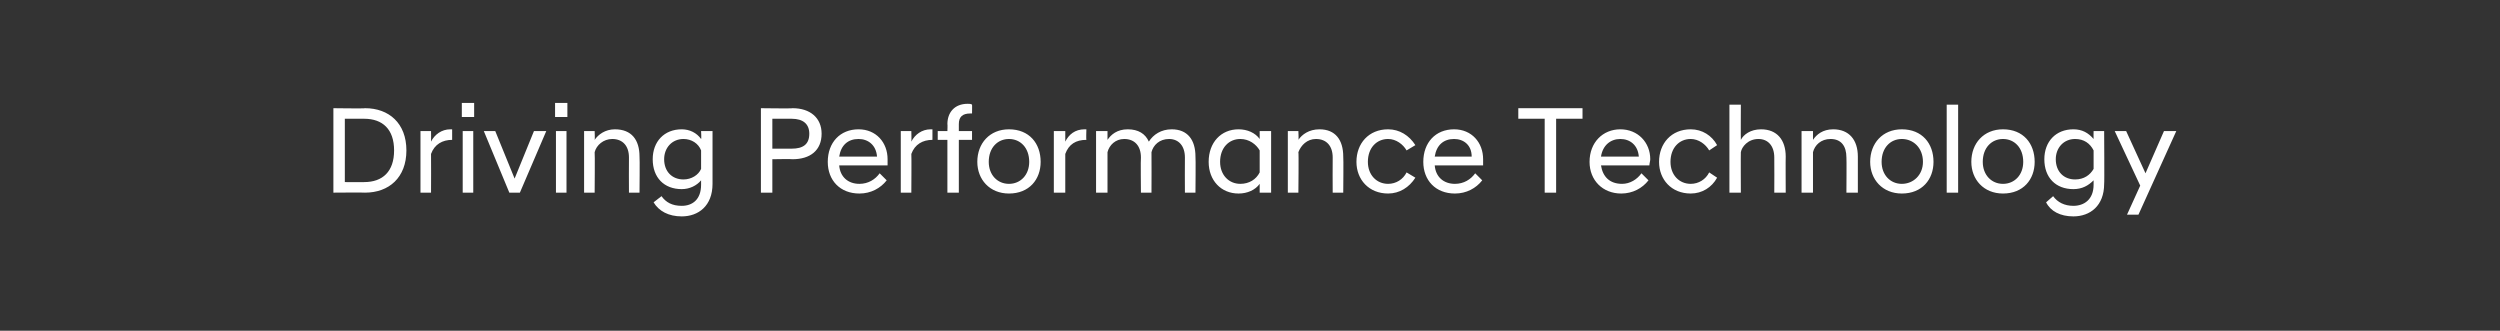 <?xml version="1.0" standalone="no"?><!DOCTYPE svg PUBLIC "-//W3C//DTD SVG 1.1//EN" "http://www.w3.org/Graphics/SVG/1.1/DTD/svg11.dtd"><svg xmlns="http://www.w3.org/2000/svg" version="1.1" width="284.2px" height="37.6px" viewBox="0 -1 284.2 37.6" style="top:-1px"><rect x="0" y="-1" width="284.2" height="37.6" fill="#333333" stroke="none"/><desc>Driving Performance Technology</desc><defs/><g id="Polygon43251"><path d="m37.9 11.3s3.63.05 3.6 0c2.7 0 4.7 1.7 4.7 4.8c0 3.1-2 4.8-4.7 4.8c.03-.03-3.6 0-3.6 0v-9.6zm1.3 1.2v7.2s2.25.02 2.2 0c2.1 0 3.4-1.2 3.4-3.6c0-2.4-1.3-3.6-3.4-3.6c.05-.01-2.2 0-2.2 0zm8.6 1.4h1.2s.02 1.16 0 1.2c.4-.8 1.2-1.4 2.2-1.4h.2v1.2c-1.1 0-2 .5-2.4 1.6c.02 0 0 4.4 0 4.4h-1.2v-7zm4.8 0h1.2v7h-1.2v-7zm-.1-3.2h1.4v1.6h-1.4v-1.6zm2.5 3.2h1.3l2.2 5.4l2.2-5.4h1.4l-3 7h-1.2l-2.9-7zm8.2 0h1.2v7h-1.2v-7zm-.1-3.2h1.4v1.6h-1.4v-1.6zm3.3 3.2h1.2s.04 1.02 0 1c.4-.6 1.2-1.2 2.3-1.2c1.9 0 2.8 1.2 2.8 3.1c.04-.02 0 4.1 0 4.1h-1.2s-.02-4 0-4c0-1.3-.7-2.1-1.9-2.1c-1 0-1.8.7-2 1.5c.04-.01 0 4.6 0 4.6h-1.2v-7zm7.8 3.2c0-2 1.3-3.4 3.3-3.4c.9 0 1.7.4 2.2 1.1c.05 0 0-.9 0-.9h1.3v6c0 2.5-1.6 3.7-3.5 3.7c-1.5 0-2.6-.6-3.2-1.6l.9-.7c.5.7 1.2 1.1 2.3 1.1c1.2 0 2.2-.7 2.2-2.4v-.5c-.5.6-1.3 1-2.2 1c-2 0-3.3-1.3-3.3-3.4zm5.5 1.1v-2.1c-.3-.8-1.1-1.3-2-1.3c-1.3 0-2.2 1-2.2 2.3c0 1.4.9 2.3 2.2 2.3c.9 0 1.7-.5 2-1.2zm6.8-6.9s3.61.05 3.6 0c2 0 3.3 1.1 3.3 2.9c0 1.9-1.3 2.9-3.3 2.9c.01-.04-2.3 0-2.3 0v3.8h-1.3v-9.6zm3.5 4.6c1.3 0 2-.5 2-1.7c0-1.1-.7-1.7-2-1.7c-.05-.01-2.2 0-2.2 0v3.4s2.15.01 2.2 0zm4.1 1.5c0-2.2 1.4-3.7 3.5-3.7c2 0 3.3 1.5 3.3 3.4v.7h-5.5c.1 1.3 1 2.1 2.3 2.1c1 0 1.8-.5 2.3-1.2l.8.8c-.7.9-1.8 1.5-3.1 1.5c-2.2 0-3.6-1.5-3.6-3.6zm1.3-.6h4.3c-.1-1.3-1-2-2.1-2c-1.2 0-2 .7-2.2 2zm7-2.9h1.2s.03 1.16 0 1.2c.4-.8 1.2-1.4 2.2-1.4h.2v1.2c-1.1 0-2 .5-2.4 1.6c.03 0 0 4.4 0 4.4h-1.2v-7zm5.3 1h-1.1v-1h1.1s.03-.82 0-.8c0-1.3.8-2.3 2.3-2.3c.2 0 .4 0 .5.1c.02-.04 0 1 0 1h-.2c-.9 0-1.3.4-1.3 1.2v.8h1.5v1H109v6h-1.3v-6zm3.4 2.5c0-2.1 1.4-3.7 3.6-3.7c2.3 0 3.6 1.6 3.6 3.7c0 2-1.3 3.6-3.6 3.6c-2.2 0-3.6-1.6-3.6-3.6zm5.9 0c0-1.6-1-2.6-2.3-2.6c-1.3 0-2.3 1-2.3 2.6c0 1.5 1 2.5 2.3 2.5c1.3 0 2.3-1 2.3-2.5zm2.8-3.5h1.3v1.2c.4-.8 1.1-1.4 2.2-1.4h.2s-.04 1.22 0 1.2c-1.2 0-2 .5-2.4 1.6c-.01 0 0 4.4 0 4.4h-1.3v-7zm14.9 3c0-1.3-.7-2.1-1.8-2.1c-1.1 0-1.8.7-2 1.5c.02-.01 0 4.6 0 4.6h-1.2s-.04-4 0-4c0-1.3-.7-2.1-1.9-2.1c-1 0-1.7.7-1.9 1.5v4.6h-1.3v-7h1.3v1c.4-.6 1.1-1.2 2.3-1.2c1.2 0 2 .5 2.4 1.4c.5-.8 1.4-1.4 2.6-1.4c1.8 0 2.7 1.2 2.7 3.1c.04-.02 0 4.1 0 4.1h-1.2s-.02-4 0-4zm8.5 3c-.5.7-1.4 1.1-2.4 1.1c-2 0-3.4-1.5-3.4-3.6c0-2.2 1.4-3.7 3.4-3.7c1 0 1.9.4 2.4 1.1v-.9h1.3v7h-1.3v-1zm0-1.3v-2.5c-.4-.7-1.2-1.3-2.2-1.3c-1.3 0-2.3 1-2.3 2.6c0 1.5 1 2.5 2.3 2.5c1 0 1.8-.5 2.2-1.3zm3.2-4.7h1.2s.05 1.02 0 1c.4-.6 1.2-1.2 2.4-1.2c1.8 0 2.7 1.2 2.7 3.1c.04-.02 0 4.1 0 4.1h-1.2s-.02-4 0-4c0-1.3-.7-2.1-1.9-2.1c-1 0-1.7.7-2 1.5c.05-.01 0 4.6 0 4.6h-1.2v-7zm7.8 3.5c0-2.1 1.4-3.7 3.6-3.7c1.3 0 2.4.7 3.1 1.8l-1 .6c-.4-.7-1.2-1.3-2.1-1.3c-1.3 0-2.3 1-2.3 2.6c0 1.5 1 2.5 2.3 2.5c.9 0 1.7-.5 2.1-1.3l1 .6c-.7 1.1-1.8 1.8-3.1 1.8c-2.2 0-3.6-1.6-3.6-3.6zm7.6 0c0-2.2 1.4-3.7 3.5-3.7c2 0 3.3 1.5 3.3 3.4v.7h-5.5c.1 1.3 1 2.1 2.3 2.1c1 0 1.8-.5 2.3-1.2l.8.8c-.7.9-1.8 1.5-3.1 1.5c-2.2 0-3.6-1.5-3.6-3.6zm1.3-.6h4.2c0-1.3-.9-2-2-2c-1.2 0-2 .7-2.2 2zm12.5-4.3h-3v-1.2h7.3v1.2h-3v8.4h-1.3v-8.4zm5.1 4.9c0-2.2 1.5-3.7 3.5-3.7c2 0 3.4 1.5 3.4 3.4c0 .2-.1.5-.1.7H182c.2 1.3 1 2.1 2.4 2.1c.9 0 1.7-.5 2.2-1.2l.8.8c-.7.9-1.8 1.5-3.1 1.5c-2.1 0-3.6-1.5-3.6-3.6zm1.3-.6h4.3c-.1-1.3-1-2-2.1-2c-1.1 0-2 .7-2.2 2zm6.6.6c0-2.1 1.4-3.7 3.6-3.7c1.3 0 2.4.7 3 1.8l-.9.6c-.4-.7-1.2-1.3-2.1-1.3c-1.3 0-2.3 1-2.3 2.6c0 1.5 1 2.5 2.3 2.5c.9 0 1.7-.5 2.1-1.3l.9.6c-.6 1.1-1.7 1.8-3 1.8c-2.2 0-3.6-1.6-3.6-3.6zm8-6.5h1.3s-.02 4.04 0 4c.3-.6 1.1-1.2 2.3-1.2c1.8 0 2.8 1.2 2.8 3.1c-.02-.02 0 4.1 0 4.1h-1.3s.02-4 0-4c0-1.3-.7-2.1-1.8-2.1c-1.2 0-1.9.9-2 1.5c-.02-.01 0 4.6 0 4.6h-1.3v-10zm8.2 3h1.3v1c.4-.6 1.1-1.2 2.3-1.2c1.8 0 2.8 1.2 2.8 3.1v4.1h-1.3s.03-4 0-4c0-1.3-.6-2.1-1.8-2.1c-1.1 0-1.8.7-2 1.5v4.6h-1.3v-7zm7.8 3.5c0-2.1 1.4-3.7 3.6-3.7c2.3 0 3.6 1.6 3.6 3.7c0 2-1.3 3.6-3.6 3.6c-2.2 0-3.6-1.6-3.6-3.6zm6 0c0-1.6-1.1-2.6-2.4-2.6c-1.3 0-2.3 1-2.3 2.6c0 1.5 1 2.5 2.3 2.5c1.3 0 2.4-1 2.4-2.5zm2.7-6.5h1.3v10h-1.3v-10zm2.8 6.5c0-2.1 1.4-3.7 3.6-3.7c2.3 0 3.6 1.6 3.6 3.7c0 2-1.3 3.6-3.6 3.6c-2.2 0-3.6-1.6-3.6-3.6zm5.9 0c0-1.6-1-2.6-2.3-2.6c-1.3 0-2.3 1-2.3 2.6c0 1.5 1 2.5 2.3 2.5c1.3 0 2.3-1 2.3-2.5zm2.4-.3c0-2 1.3-3.4 3.3-3.4c1 0 1.7.4 2.3 1.1c-.02 0 0-.9 0-.9h1.2s.04 6.04 0 6c0 2.5-1.6 3.7-3.5 3.7c-1.5 0-2.6-.6-3.1-1.6l.8-.7c.5.7 1.3 1.1 2.3 1.1c1.2 0 2.3-.7 2.3-2.4v-.5c-.6.6-1.3 1-2.3 1c-2 0-3.3-1.3-3.3-3.4zm5.6 1.1v-2.1c-.4-.8-1.1-1.3-2.1-1.3c-1.3 0-2.2 1-2.2 2.3c0 1.4.9 2.3 2.2 2.3c1 0 1.7-.5 2.1-1.2zm5.3 1.9l-2.9-6.2h1.3l2.2 4.8l2.1-4.8h1.4l-4.3 9.5h-1.3l1.5-3.3z" stroke="none" fill="#fff"/></g></svg>